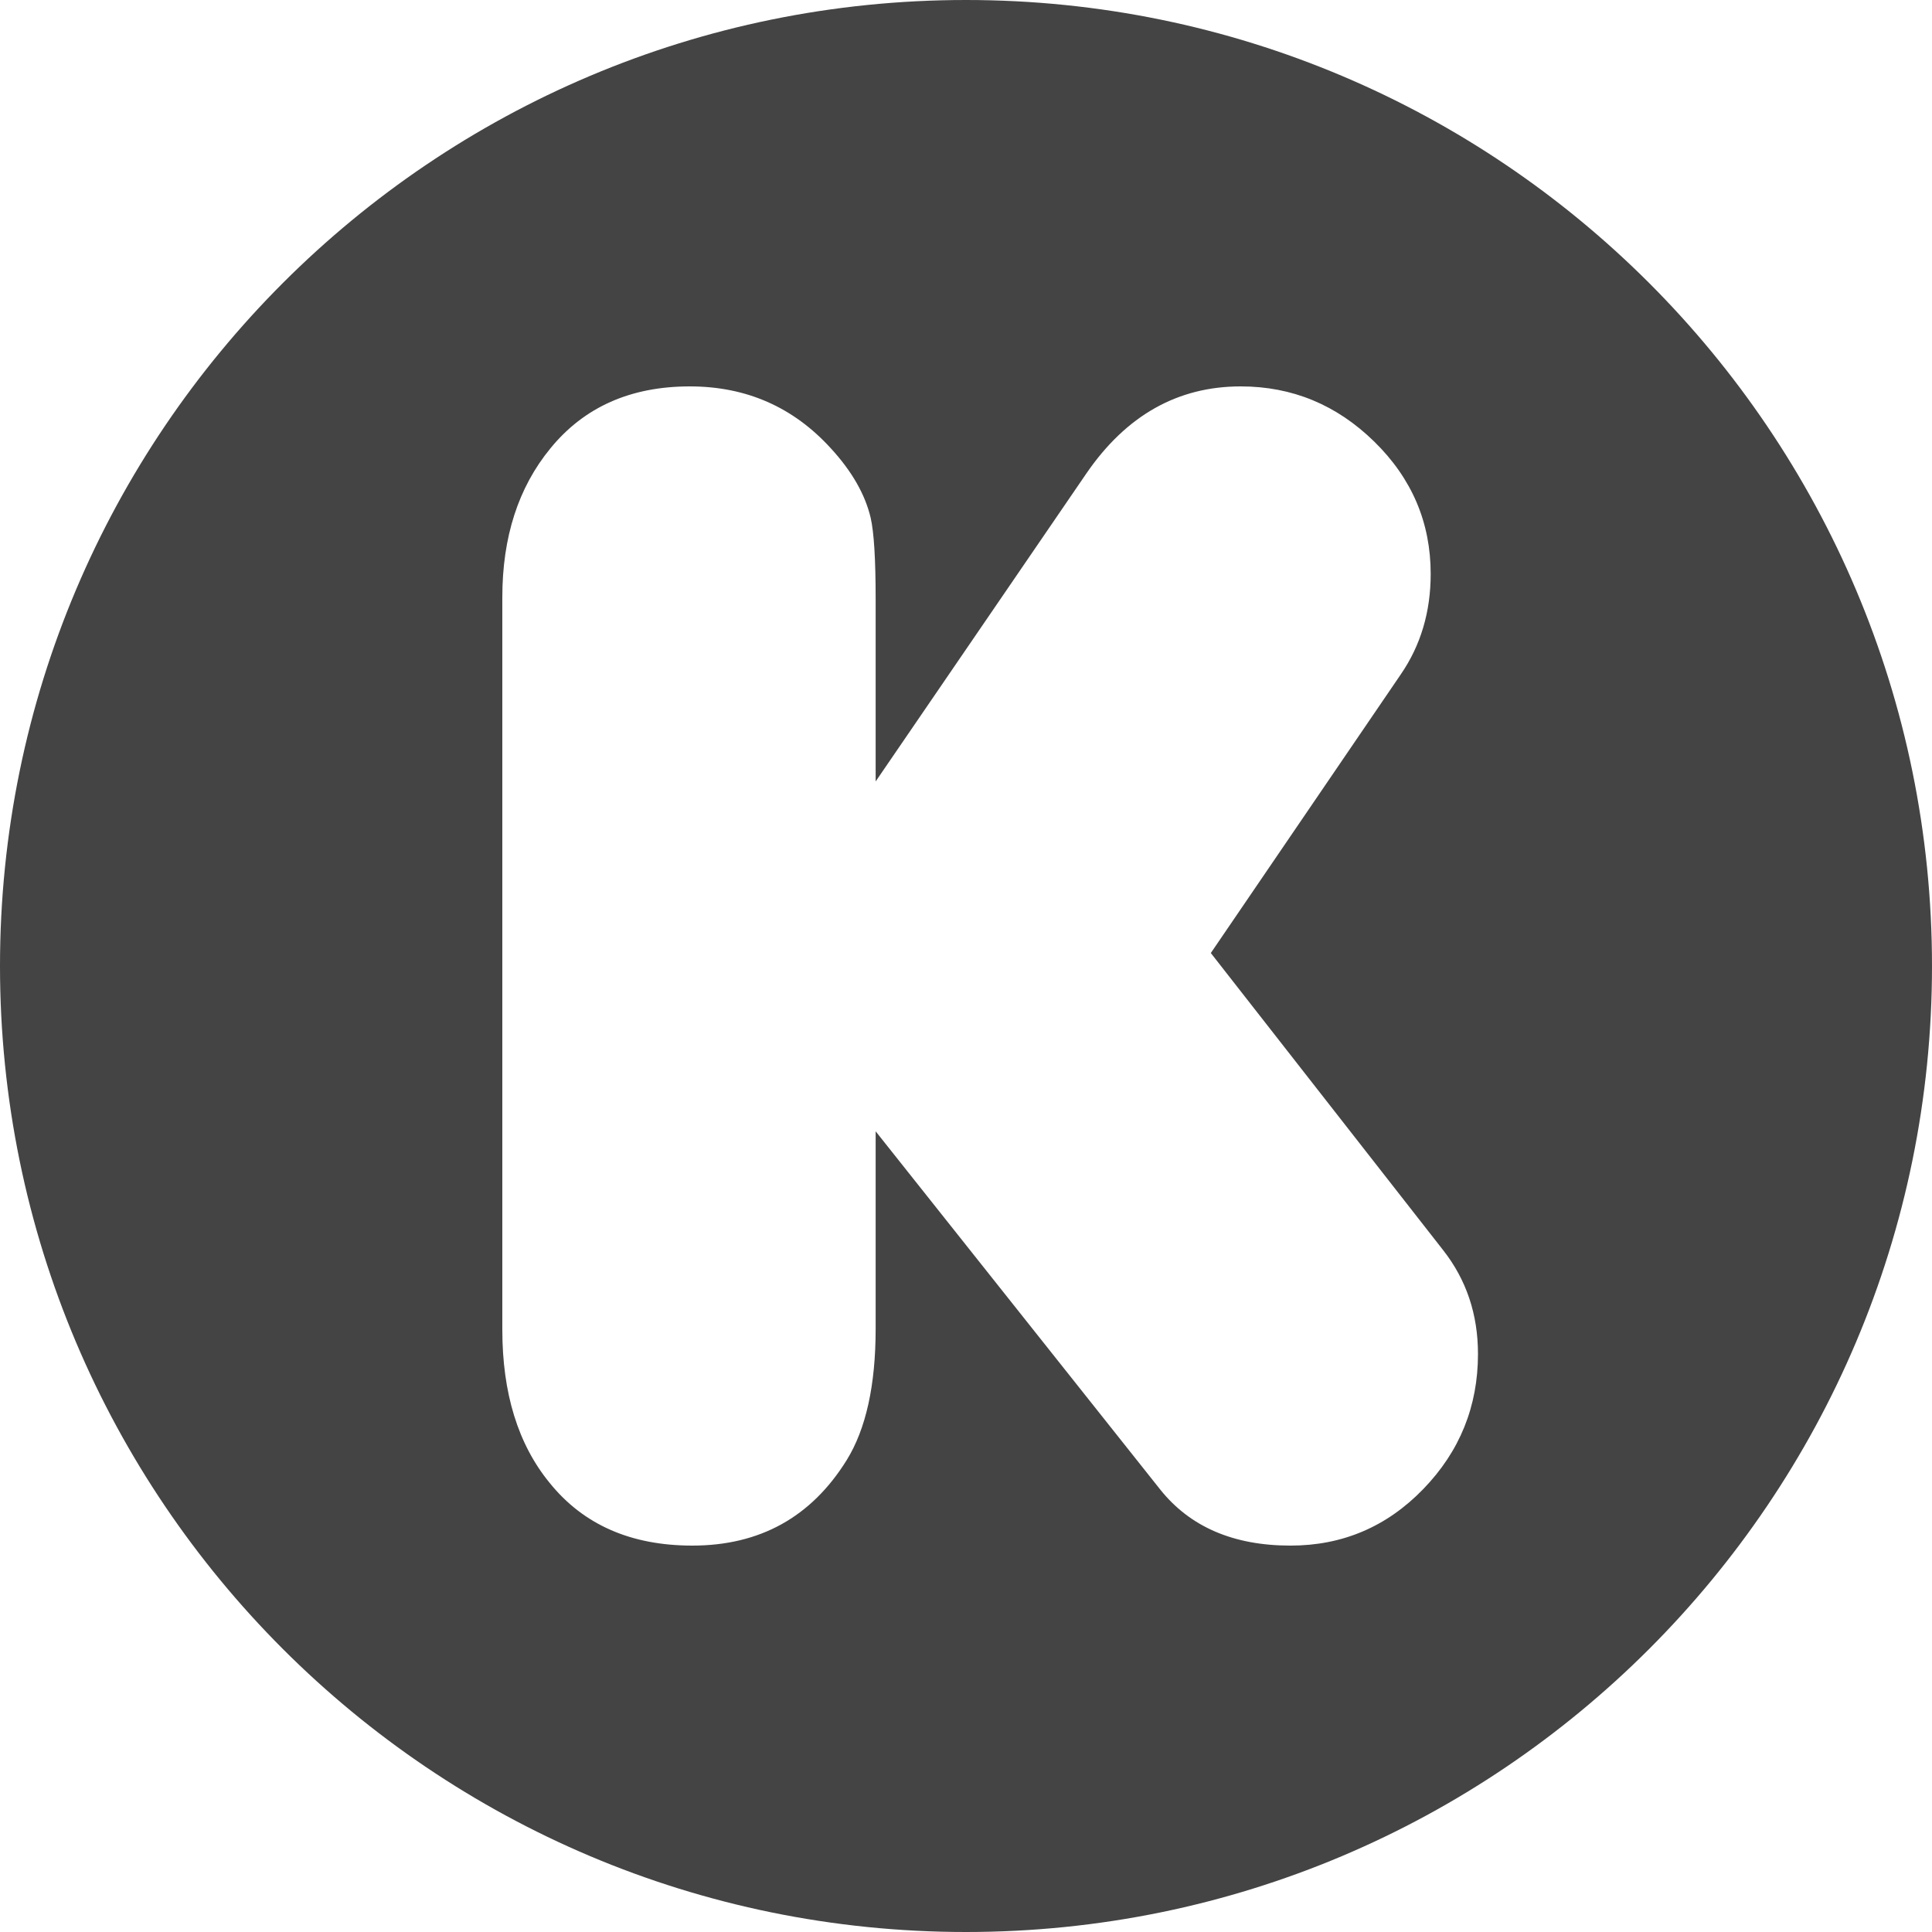 <?xml version="1.0" encoding="UTF-8" standalone="no"?>
<svg width="200px" height="200px" viewBox="0 0 200 200" version="1.1" xmlns="http://www.w3.org/2000/svg" xmlns:xlink="http://www.w3.org/1999/xlink" xmlns:sketch="http://www.bohemiancoding.com/sketch/ns">
    <title>Kickstarter</title>
    <description>Created with Sketch (http://www.bohemiancoding.com/sketch)</description>
    <defs></defs>
    <g id="Page-1" stroke="none" stroke-width="1" fill="none" fill-rule="evenodd" sketch:type="MSPage">
        <path d="M100,0 C44.772,3.03201907e-14 0,44.772 0,100 C0,155.228 44.772,200 100,200 C155.228,200 200,155.228 200,100 C200,44.772 155.228,-3.41060513e-14 100,0 Z M90.647,80.895 L112.462,49.011 C116.586,43.004 121.911,40 128.438,40 C133.763,40 138.37,41.905 142.265,45.718 C146.158,49.53 148.104,54.093 148.104,59.407 C148.104,63.335 147.075,66.802 145.013,69.805 L125.344,98.657 L149.394,129.416 C151.798,132.478 153,136.06 153,140.16 C153,145.59 151.112,150.253 147.332,154.152 C143.553,158.052 138.97,160 133.59,160 C127.692,160 123.199,158.067 120.105,154.195 L90.647,117.113 L90.647,137.561 C90.647,143.396 89.646,147.929 87.641,151.164 C83.977,157.054 78.652,160 71.668,160 C65.312,160 60.386,157.834 56.895,153.502 C53.631,149.517 52,144.23 52,137.647 L52,61.834 C52,55.595 53.658,50.456 56.981,46.411 C60.473,42.137 65.282,40 71.408,40 C77.249,40 82.115,42.137 86.009,46.411 C88.185,48.779 89.559,51.177 90.131,53.603 C90.475,55.106 90.647,57.906 90.647,62.007 L90.647,80.895 Z" id="Kickstarter" fill="#444444" sketch:type="MSShapeGroup"></path>
    </g>
</svg>
